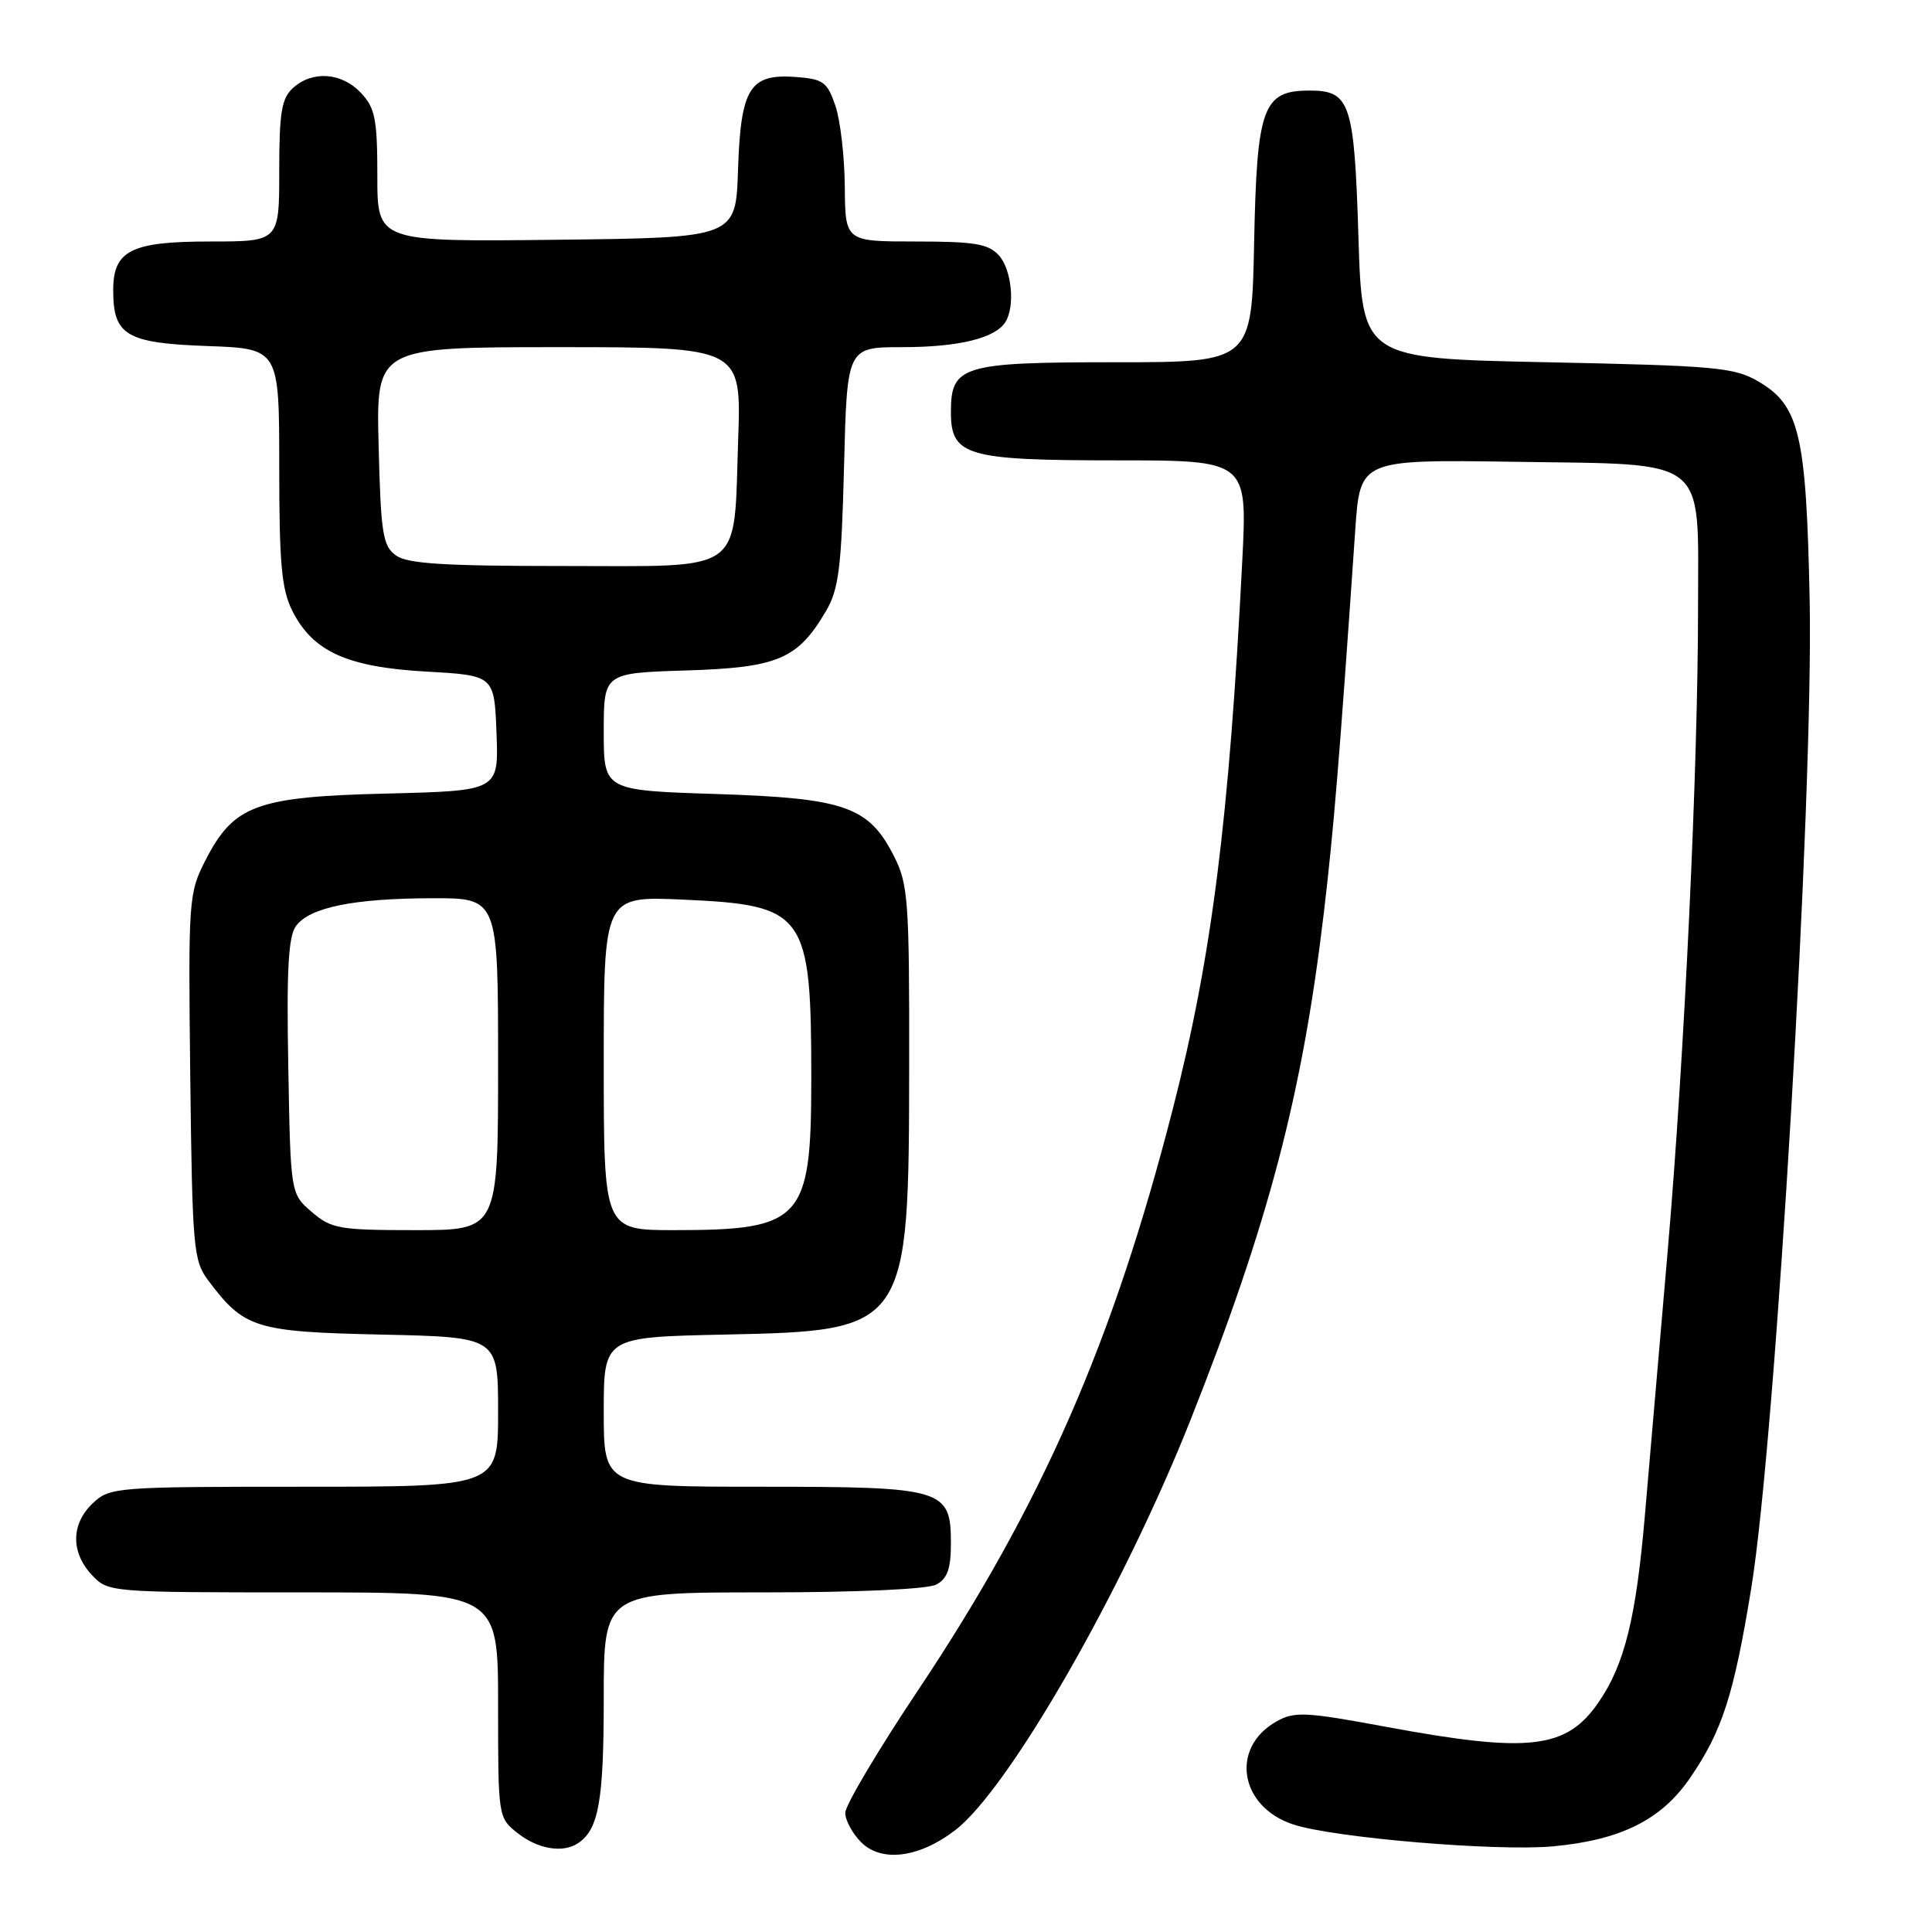 <?xml version="1.0" encoding="UTF-8" standalone="no"?>
<!DOCTYPE svg PUBLIC "-//W3C//DTD SVG 1.1//EN" "http://www.w3.org/Graphics/SVG/1.1/DTD/svg11.dtd" >
<svg xmlns="http://www.w3.org/2000/svg" xmlns:xlink="http://www.w3.org/1999/xlink" version="1.1" viewBox="0 0 256 256">
 <g >
 <path fill="currentColor"
d=" M 126.53 242.54 C 133.66 237.11 148.85 210.62 157.81 188.00 C 168.10 162.02 172.55 145.08 175.41 121.00 C 176.74 109.76 177.48 100.70 179.58 70.19 C 180.22 60.89 180.22 60.89 200.70 61.19 C 226.64 61.58 225.00 60.29 225.00 80.36 C 225.00 101.70 223.21 139.73 221.00 165.50 C 219.91 178.15 218.54 194.01 217.96 200.75 C 216.79 214.37 215.27 220.53 211.84 225.53 C 207.57 231.77 202.67 232.34 183.64 228.81 C 173.00 226.83 171.52 226.76 169.16 228.09 C 162.96 231.56 164.23 239.40 171.36 241.75 C 176.74 243.52 198.32 245.34 205.78 244.65 C 214.74 243.82 220.12 241.15 223.92 235.62 C 228.19 229.40 229.73 224.66 232.04 210.51 C 235.28 190.76 240.31 105.51 239.79 79.50 C 239.34 57.56 238.45 53.74 233.00 50.55 C 229.80 48.68 227.38 48.46 205.00 48.00 C 180.50 47.50 180.50 47.50 180.00 31.40 C 179.45 13.60 178.91 12.00 173.53 12.00 C 167.33 12.00 166.54 14.15 166.18 32.10 C 165.86 48.00 165.86 48.00 147.76 48.00 C 127.47 48.00 126.00 48.44 126.00 54.60 C 126.00 60.40 128.04 61.00 147.86 61.00 C 165.28 61.00 165.28 61.00 164.61 74.25 C 162.87 108.59 160.57 126.78 155.44 146.80 C 147.49 177.84 138.05 199.39 121.65 223.96 C 116.34 231.91 112.00 239.22 112.00 240.21 C 112.00 241.19 112.95 242.95 114.11 244.11 C 116.80 246.80 121.77 246.18 126.53 242.54 Z  M 76.60 244.23 C 79.33 242.41 80.00 238.62 80.00 225.07 C 80.00 211.00 80.00 211.00 101.07 211.00 C 113.67 211.00 122.91 210.58 124.07 209.96 C 125.53 209.18 126.00 207.86 126.00 204.52 C 126.00 197.27 125.09 197.00 100.78 197.00 C 80.00 197.00 80.00 197.00 80.00 187.09 C 80.00 177.18 80.00 177.18 95.93 176.84 C 120.37 176.32 120.43 176.23 120.47 141.00 C 120.50 119.46 120.33 117.17 118.50 113.53 C 115.14 106.86 112.01 105.76 94.89 105.21 C 80.00 104.73 80.00 104.73 80.00 96.95 C 80.00 89.18 80.00 89.18 90.93 88.84 C 103.10 88.46 105.71 87.35 109.47 80.93 C 111.14 78.07 111.50 75.21 111.84 61.78 C 112.24 46.00 112.24 46.00 119.55 46.00 C 127.00 46.00 131.86 44.82 133.21 42.69 C 134.54 40.61 134.06 35.72 132.35 33.83 C 130.97 32.31 129.13 32.00 121.35 32.00 C 112.00 32.00 112.00 32.00 111.94 24.75 C 111.91 20.76 111.35 15.93 110.69 14.00 C 109.62 10.86 109.08 10.47 105.45 10.20 C 99.33 9.75 98.15 11.66 97.79 22.53 C 97.50 31.50 97.50 31.50 73.75 31.77 C 50.00 32.04 50.00 32.04 50.00 23.33 C 50.00 15.77 49.71 14.32 47.83 12.31 C 45.28 9.60 41.41 9.32 38.83 11.65 C 37.31 13.03 37.00 14.87 37.00 22.65 C 37.00 32.00 37.00 32.00 27.83 32.00 C 17.36 32.00 15.00 33.19 15.00 38.46 C 15.00 44.43 16.72 45.46 27.42 45.85 C 37.00 46.19 37.00 46.19 37.00 61.85 C 37.00 74.76 37.31 78.11 38.75 80.97 C 41.47 86.35 46.02 88.40 56.50 88.99 C 65.50 89.50 65.50 89.50 65.79 97.14 C 66.08 104.78 66.08 104.78 51.29 105.15 C 33.94 105.57 30.97 106.67 27.21 114.02 C 24.99 118.37 24.94 119.18 25.21 142.68 C 25.48 165.30 25.63 167.04 27.56 169.62 C 32.35 176.02 33.77 176.47 50.57 176.84 C 66.00 177.18 66.00 177.18 66.00 187.09 C 66.00 197.00 66.00 197.00 40.31 197.00 C 15.32 197.00 14.57 197.06 12.31 199.17 C 9.41 201.90 9.35 205.68 12.17 208.69 C 14.34 210.99 14.47 211.00 40.17 211.00 C 66.00 211.00 66.00 211.00 66.00 225.93 C 66.00 240.85 66.00 240.85 68.63 242.93 C 71.31 245.03 74.60 245.57 76.60 244.23 Z  M 41.31 160.59 C 38.50 158.18 38.50 158.18 38.20 141.34 C 37.96 128.50 38.21 124.07 39.22 122.70 C 41.04 120.23 46.83 119.05 57.25 119.02 C 66.00 119.00 66.00 119.00 66.00 141.00 C 66.00 163.00 66.00 163.00 55.06 163.00 C 44.93 163.00 43.90 162.82 41.31 160.59 Z  M 80.00 140.87 C 80.00 118.74 80.00 118.74 90.42 119.20 C 106.79 119.93 107.50 120.93 107.50 143.11 C 107.49 161.68 106.28 163.00 89.35 163.00 C 80.00 163.00 80.00 163.00 80.00 140.87 Z  M 52.44 73.58 C 50.72 72.33 50.46 70.66 50.17 59.08 C 49.84 46.00 49.84 46.00 74.04 46.00 C 98.24 46.00 98.24 46.00 97.81 58.25 C 97.19 76.28 98.96 75.00 74.66 75.00 C 58.74 75.00 53.96 74.70 52.44 73.58 Z "/>
</g>
</svg>